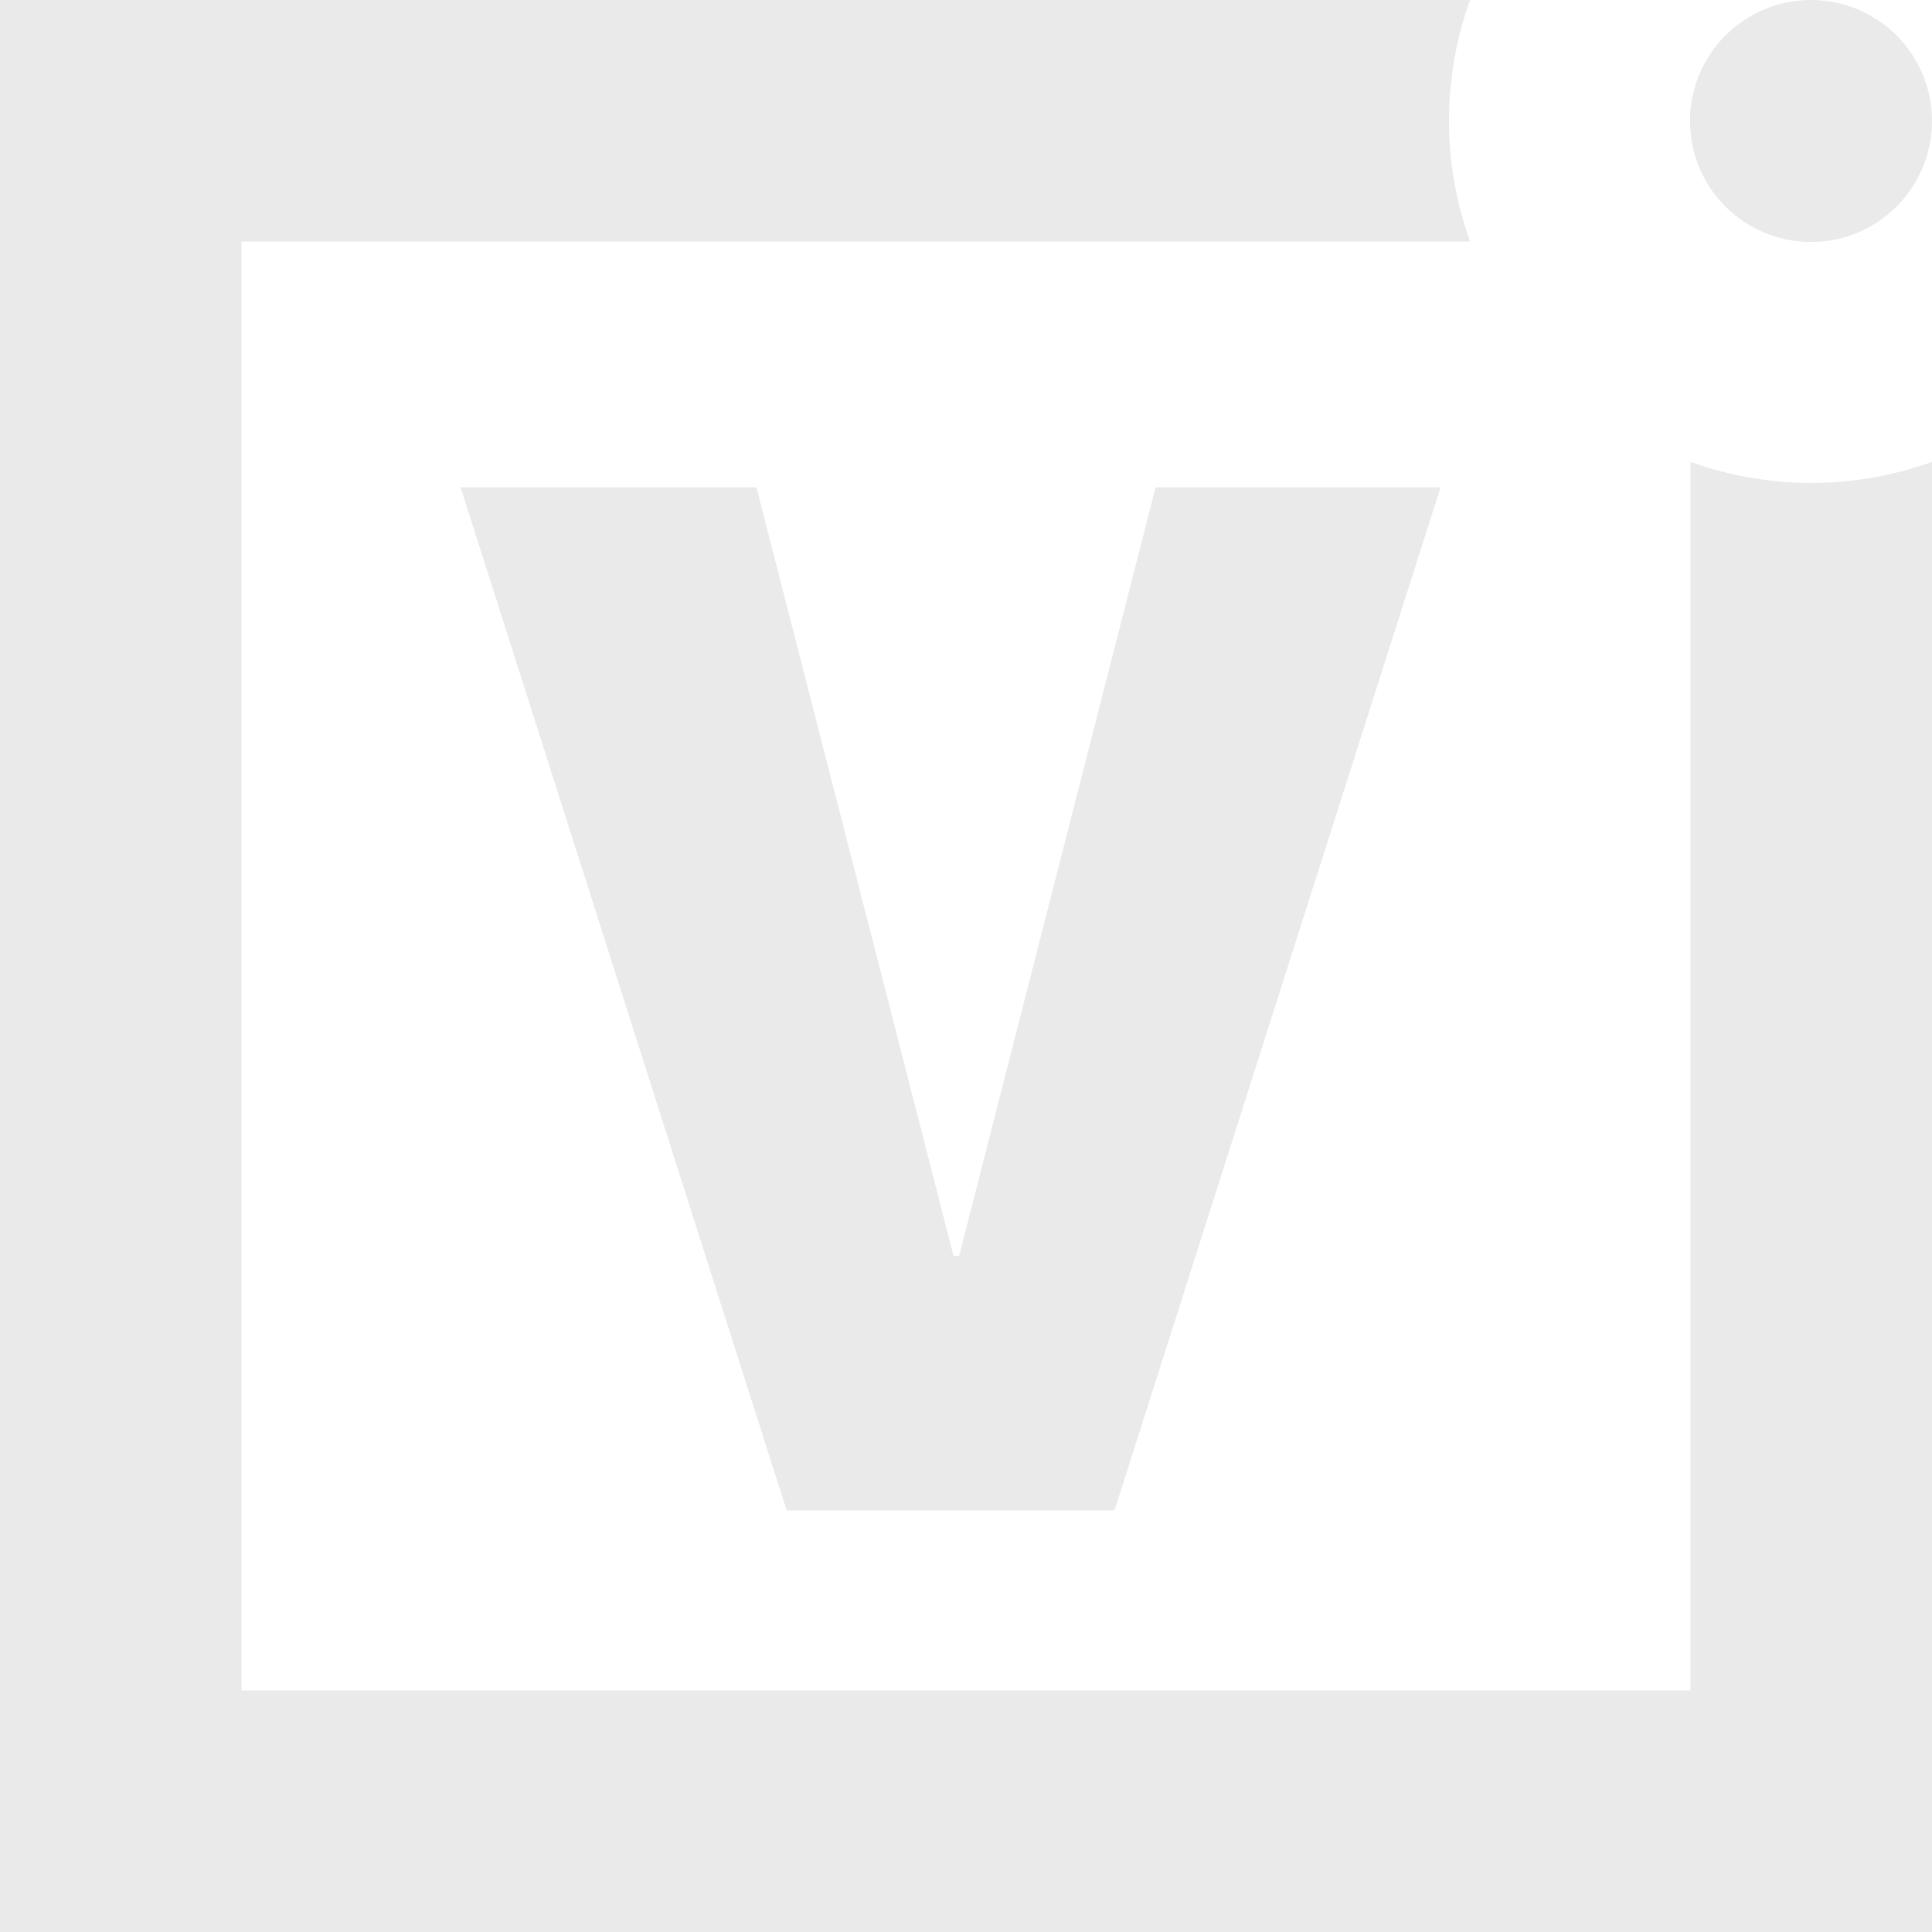 <svg xmlns="http://www.w3.org/2000/svg" width="32" height="32" viewBox="0 0 32 32"><defs><style>.a{opacity:0.1;}.b{fill:#262626;}</style></defs><g class="a"><path class="b" d="M317.99,304.172l-5.4-16.944h4.9l3.264,12.728h.094l3.253-12.728h4.72l-5.4,16.944Z" transform="translate(-304.961 -279.156)"/><path class="b" d="M334.945,287.138a5.969,5.969,0,0,1-2-.349v20.349h-24v-24h20.349a5.905,5.905,0,0,1,0-4H304.945v32h32V286.789A5.977,5.977,0,0,1,334.945,287.138Z" transform="translate(-304.945 -279.138)"/><ellipse class="b" cx="2.004" cy="2.004" rx="2.004" ry="2.004" transform="translate(27.992)"/></g></svg>